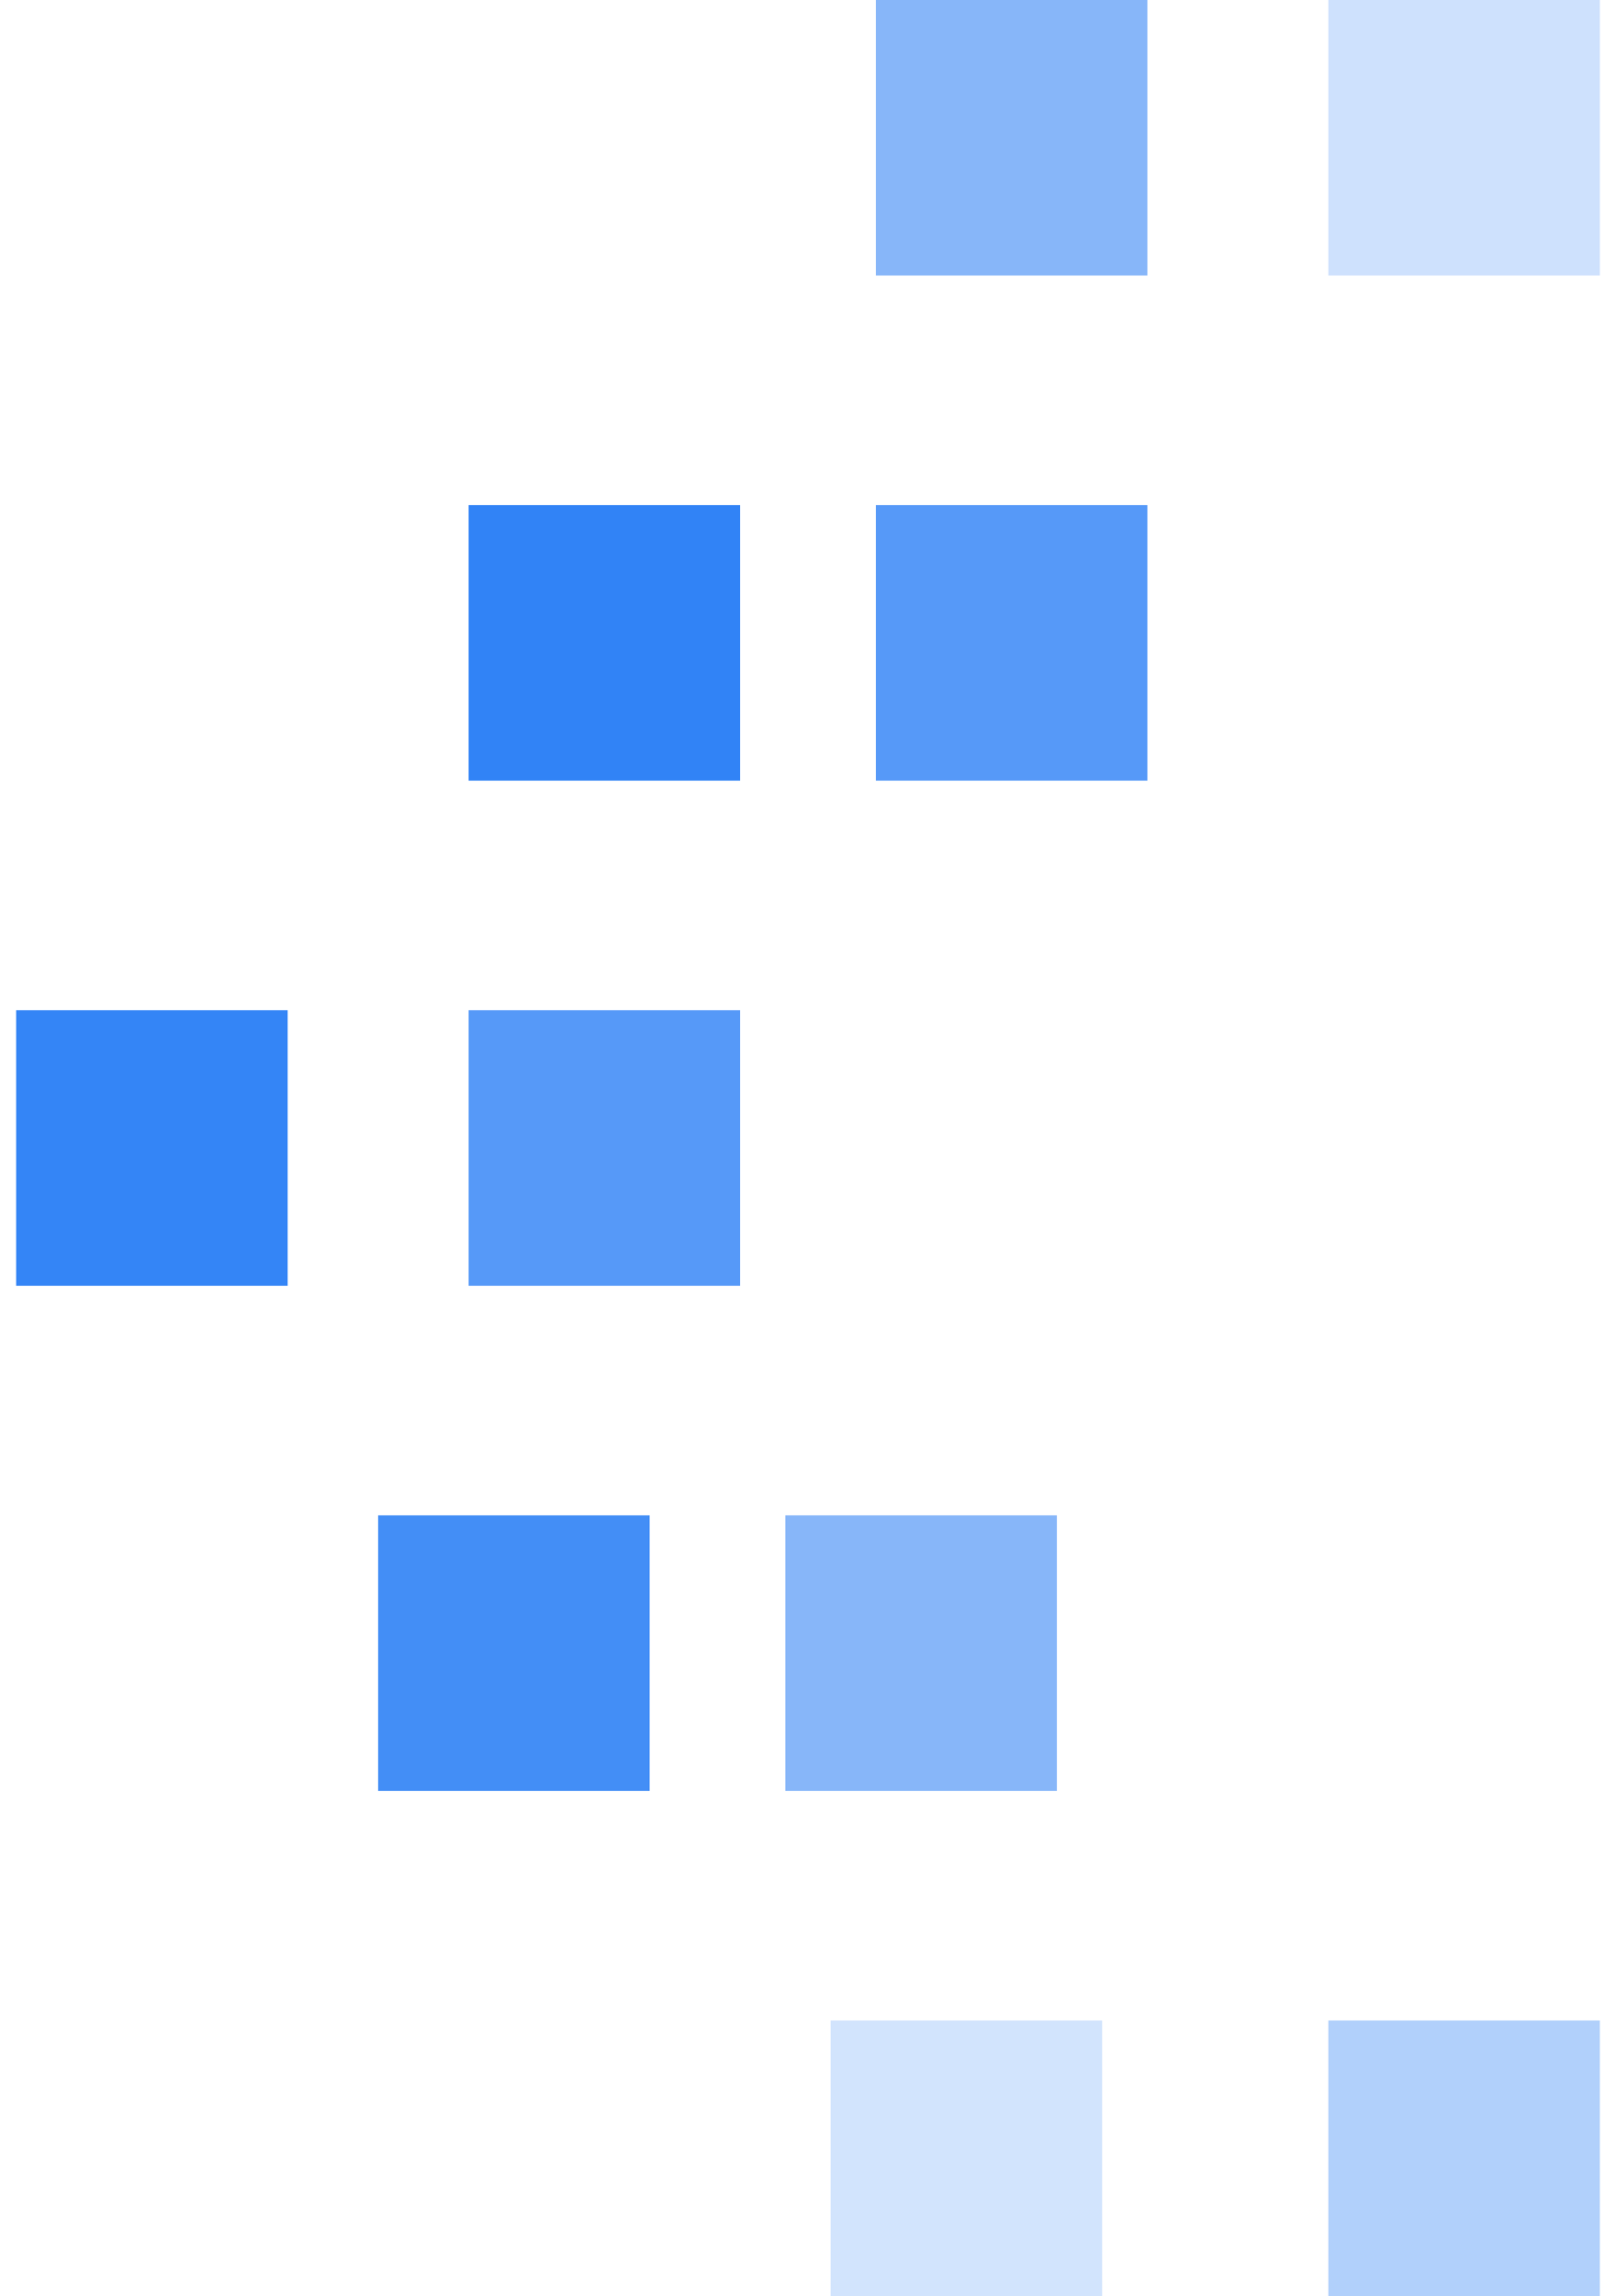 <?xml version="1.0" encoding="UTF-8"?>
<svg width="50px" height="71px" viewBox="0 0 50 71" version="1.1" xmlns="http://www.w3.org/2000/svg" xmlns:xlink="http://www.w3.org/1999/xlink">
    <!-- Generator: sketchtool 52.6 (67491) - http://www.bohemiancoding.com/sketch -->
    <title>253574DA-C4FC-446E-948A-FFC860FF6963</title>
    <desc>Created with sketchtool.</desc>
    <g id="Page-1" stroke="none" stroke-width="1" fill="none" fill-rule="evenodd">
        <g id="Q-site-Copy-3" transform="translate(-320, -4510)" fill="#0F6EF4" fill-rule="nonzero">
            <g id="Group-33" transform="translate(320, 4510)">
                <g id="Logo-Copy-3" transform="translate(25, 35.5) scale(-1, 1) rotate(-90) translate(-25, -35.5) translate(-10.5, 10.5)">
                    <g id="Group-2" transform="translate(0, 0.5)">
                        <rect id="Rectangle" opacity="0.205" x="62.48" y="0" width="8.52" height="8.4"></rect>
                        <rect id="Rectangle-Copy-90" opacity="0.703" x="31.24" y="26.6" width="8.52" height="8.4"></rect>
                        <rect id="Rectangle-Copy-93" opacity="0.321" x="0" y="0" width="8.52" height="8.4"></rect>
                        <rect id="Rectangle-Copy-94" opacity="0.498" x="15.62" y="16.8" width="8.52" height="8.4"></rect>
                        <rect id="Rectangle-Copy-95" opacity="0.779" x="15.62" y="29.4" width="8.52" height="8.4"></rect>
                        <rect id="Rectangle-Copy-104" opacity="0.184" x="0" y="15.4" width="8.52" height="8.4"></rect>
                        <rect id="Rectangle-Copy-4" opacity="0.703" x="46.86" y="14" width="8.52" height="8.4"></rect>
                        <rect id="Rectangle-Copy-92" opacity="0.843" x="31.24" y="40.6" width="8.52" height="8.4"></rect>
                        <rect id="Rectangle-Copy-17" opacity="0.854" x="46.86" y="26.6" width="8.52" height="8.4"></rect>
                        <rect id="Rectangle-Copy-88" opacity="0.498" x="62.48" y="14" width="8.52" height="8.4"></rect>
                    </g>
                </g>
            </g>
        </g>
    </g>
</svg>